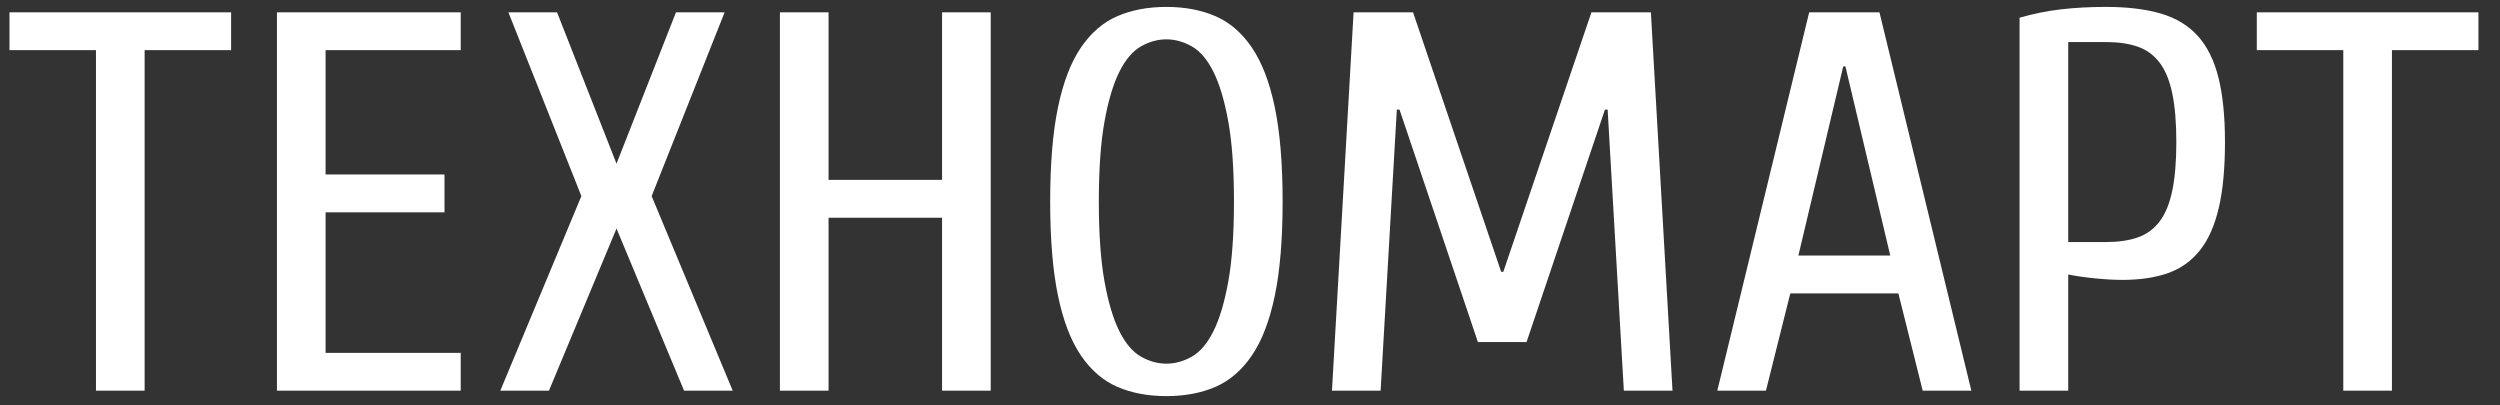 <svg 
 xmlns="http://www.w3.org/2000/svg"
 xmlns:xlink="http://www.w3.org/1999/xlink"
 viewBox="0 0 111 18">
<rect x="0" y="0" width="111" height="18" fill="#333333" stroke="none"/>
<path fill-rule="evenodd"  fill="rgb(255, 255, 255)"
 d="M106.202,2.227 L106.202,17.347 L104.042,17.347 L104.042,2.227 L100.202,2.227 L100.202,0.547 L110.043,0.547 L110.043,2.227 L106.202,2.227 ZM97.673,11.119 C97.297,11.591 96.825,11.927 96.257,12.127 C95.689,12.327 95.013,12.427 94.229,12.427 C93.861,12.427 93.445,12.403 92.981,12.355 C92.517,12.307 92.133,12.251 91.829,12.187 L91.829,17.347 L89.669,17.347 L89.669,0.787 C90.277,0.611 90.889,0.487 91.505,0.415 C92.121,0.343 92.789,0.307 93.509,0.307 C94.469,0.307 95.285,0.407 95.957,0.607 C96.629,0.807 97.173,1.139 97.589,1.603 C98.005,2.067 98.309,2.683 98.501,3.451 C98.693,4.219 98.789,5.171 98.789,6.307 C98.789,7.475 98.697,8.451 98.513,9.235 C98.329,10.019 98.049,10.647 97.673,11.119 ZM96.449,4.147 C96.329,3.571 96.141,3.115 95.885,2.779 C95.629,2.443 95.305,2.207 94.913,2.071 C94.521,1.935 94.053,1.867 93.509,1.867 L91.829,1.867 L91.829,10.747 L93.509,10.747 C94.053,10.747 94.521,10.679 94.913,10.543 C95.305,10.407 95.629,10.171 95.885,9.835 C96.141,9.499 96.329,9.043 96.449,8.467 C96.569,7.891 96.629,7.171 96.629,6.307 C96.629,5.443 96.569,4.723 96.449,4.147 ZM84.288,13.027 L79.489,13.027 L78.408,17.347 L76.248,17.347 L80.328,0.547 L83.448,0.547 L87.528,17.347 L85.368,17.347 L84.288,13.027 ZM81.936,2.947 L81.840,2.947 L79.848,11.347 L83.928,11.347 L81.936,2.947 ZM71.379,4.867 L71.259,4.867 L67.779,15.187 L65.619,15.187 L62.139,4.867 L62.019,4.867 L61.299,17.347 L59.139,17.347 L60.099,0.547 L62.739,0.547 L66.651,12.067 L66.747,12.067 L70.659,0.547 L73.299,0.547 L74.259,17.347 L72.099,17.347 L71.379,4.867 ZM55.580,15.787 C55.132,16.443 54.592,16.907 53.960,17.179 C53.328,17.451 52.604,17.587 51.788,17.587 C50.972,17.587 50.248,17.451 49.616,17.179 C48.984,16.907 48.444,16.443 47.996,15.787 C47.548,15.131 47.208,14.247 46.976,13.135 C46.744,12.023 46.628,10.627 46.628,8.947 C46.628,7.267 46.744,5.871 46.976,4.759 C47.208,3.647 47.548,2.763 47.996,2.107 C48.444,1.451 48.984,0.987 49.616,0.715 C50.248,0.443 50.972,0.307 51.788,0.307 C52.604,0.307 53.328,0.443 53.960,0.715 C54.592,0.987 55.132,1.451 55.580,2.107 C56.028,2.763 56.368,3.647 56.600,4.759 C56.832,5.871 56.948,7.267 56.948,8.947 C56.948,10.627 56.832,12.023 56.600,13.135 C56.368,14.247 56.028,15.131 55.580,15.787 ZM54.536,5.395 C54.368,4.467 54.148,3.731 53.876,3.187 C53.604,2.643 53.284,2.267 52.916,2.059 C52.548,1.851 52.172,1.747 51.788,1.747 C51.404,1.747 51.028,1.851 50.660,2.059 C50.292,2.267 49.972,2.643 49.700,3.187 C49.428,3.731 49.208,4.467 49.040,5.395 C48.872,6.323 48.788,7.507 48.788,8.947 C48.788,10.387 48.872,11.571 49.040,12.499 C49.208,13.427 49.428,14.163 49.700,14.707 C49.972,15.251 50.292,15.627 50.660,15.835 C51.028,16.043 51.404,16.147 51.788,16.147 C52.172,16.147 52.548,16.043 52.916,15.835 C53.284,15.627 53.604,15.251 53.876,14.707 C54.148,14.163 54.368,13.427 54.536,12.499 C54.704,11.571 54.788,10.387 54.788,8.947 C54.788,7.507 54.704,6.323 54.536,5.395 ZM41.828,9.667 L36.788,9.667 L36.788,17.347 L34.628,17.347 L34.628,0.547 L36.788,0.547 L36.788,7.987 L41.828,7.987 L41.828,0.547 L43.988,0.547 L43.988,17.347 L41.828,17.347 L41.828,9.667 ZM30.373,17.347 L27.373,10.147 L24.373,17.347 L22.213,17.347 L25.813,8.707 L22.573,0.547 L24.733,0.547 L27.373,7.267 L30.013,0.547 L32.173,0.547 L28.933,8.707 L32.533,17.347 L30.373,17.347 ZM12.296,0.547 L20.456,0.547 L20.456,2.227 L14.456,2.227 L14.456,7.747 L19.736,7.747 L19.736,9.427 L14.456,9.427 L14.456,15.667 L20.456,15.667 L20.456,17.347 L12.296,17.347 L12.296,0.547 ZM6.421,17.347 L4.261,17.347 L4.261,2.227 L0.421,2.227 L0.421,0.547 L10.261,0.547 L10.261,2.227 L6.421,2.227 L6.421,17.347 Z"/>
</svg>